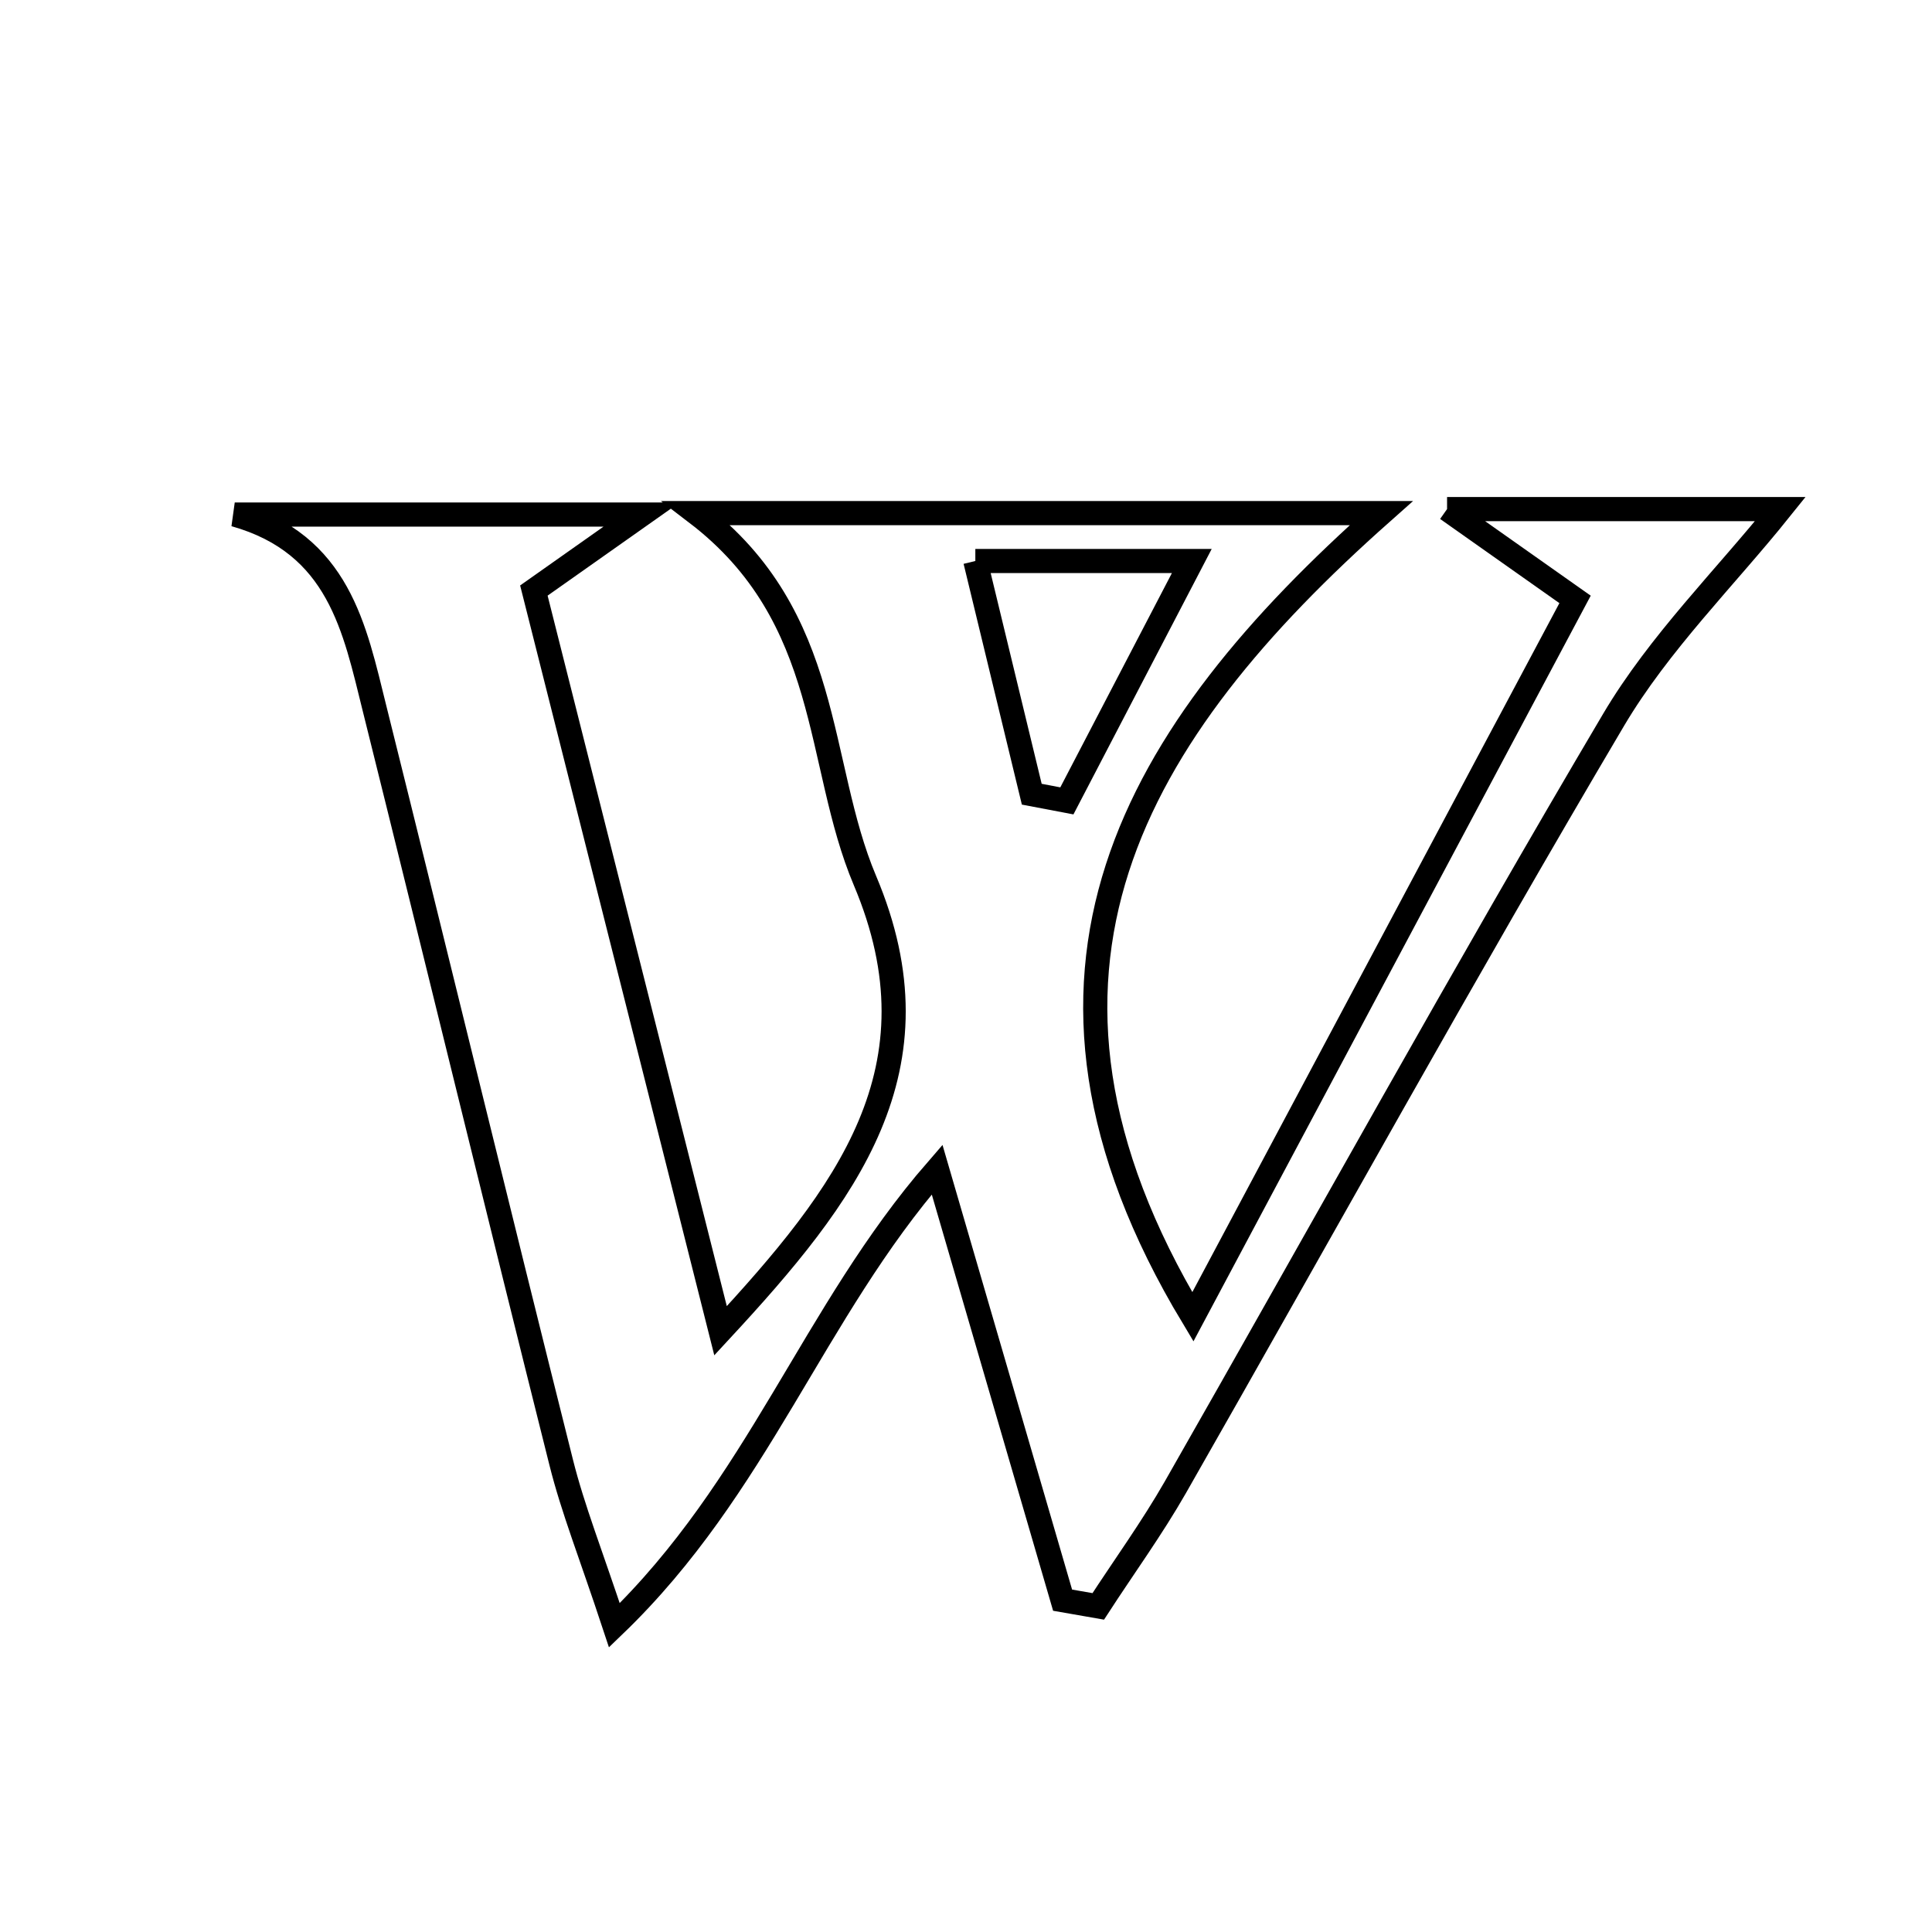 <svg xmlns="http://www.w3.org/2000/svg" viewBox="0.0 0.0 24.0 24.0" height="200px" width="200px"><path fill="none" stroke="black" stroke-width=".3" stroke-opacity="1.0"  filling="0" d="M17.976 6.324 C19.637 6.324 20.96 6.324 22.116 6.324 C21.432 7.177 20.611 7.985 20.044 8.943 C18.182 12.092 16.415 15.297 14.601 18.475 C14.31 18.984 13.963 19.462 13.643 19.955 C13.495 19.929 13.347 19.904 13.2 19.878 C12.705 18.179 12.209 16.48 11.641 14.529 C10.096 16.306 9.417 18.473 7.632 20.19 C7.34 19.306 7.116 18.745 6.971 18.165 C6.188 15.046 5.43 11.921 4.653 8.802 C4.406 7.81 4.213 6.758 2.916 6.392 C4.513 6.392 6.111 6.392 7.97 6.392 C7.437 6.768 7.066 7.03 6.632 7.336 C7.397 10.369 8.151 13.357 8.951 16.531 C10.517 14.84 11.732 13.276 10.745 10.939 C10.127 9.477 10.35 7.671 8.653 6.374 C11.633 6.374 14.332 6.374 17.159 6.374 C14.1 9.09 12.254 12.095 14.818 16.358 C16.415 13.361 17.975 10.432 19.566 7.446 C18.998 7.045 18.624 6.781 17.976 6.324"></path>
<path fill="none" stroke="black" stroke-width=".3" stroke-opacity="1.0"  filling="0" d="M12.116 6.969 C13.018 6.969 13.738 6.969 14.805 6.969 C14.194 8.142 13.723 9.046 13.253 9.949 C13.108 9.922 12.962 9.894 12.817 9.866 C12.603 8.983 12.39 8.101 12.116 6.969"></path></svg>
